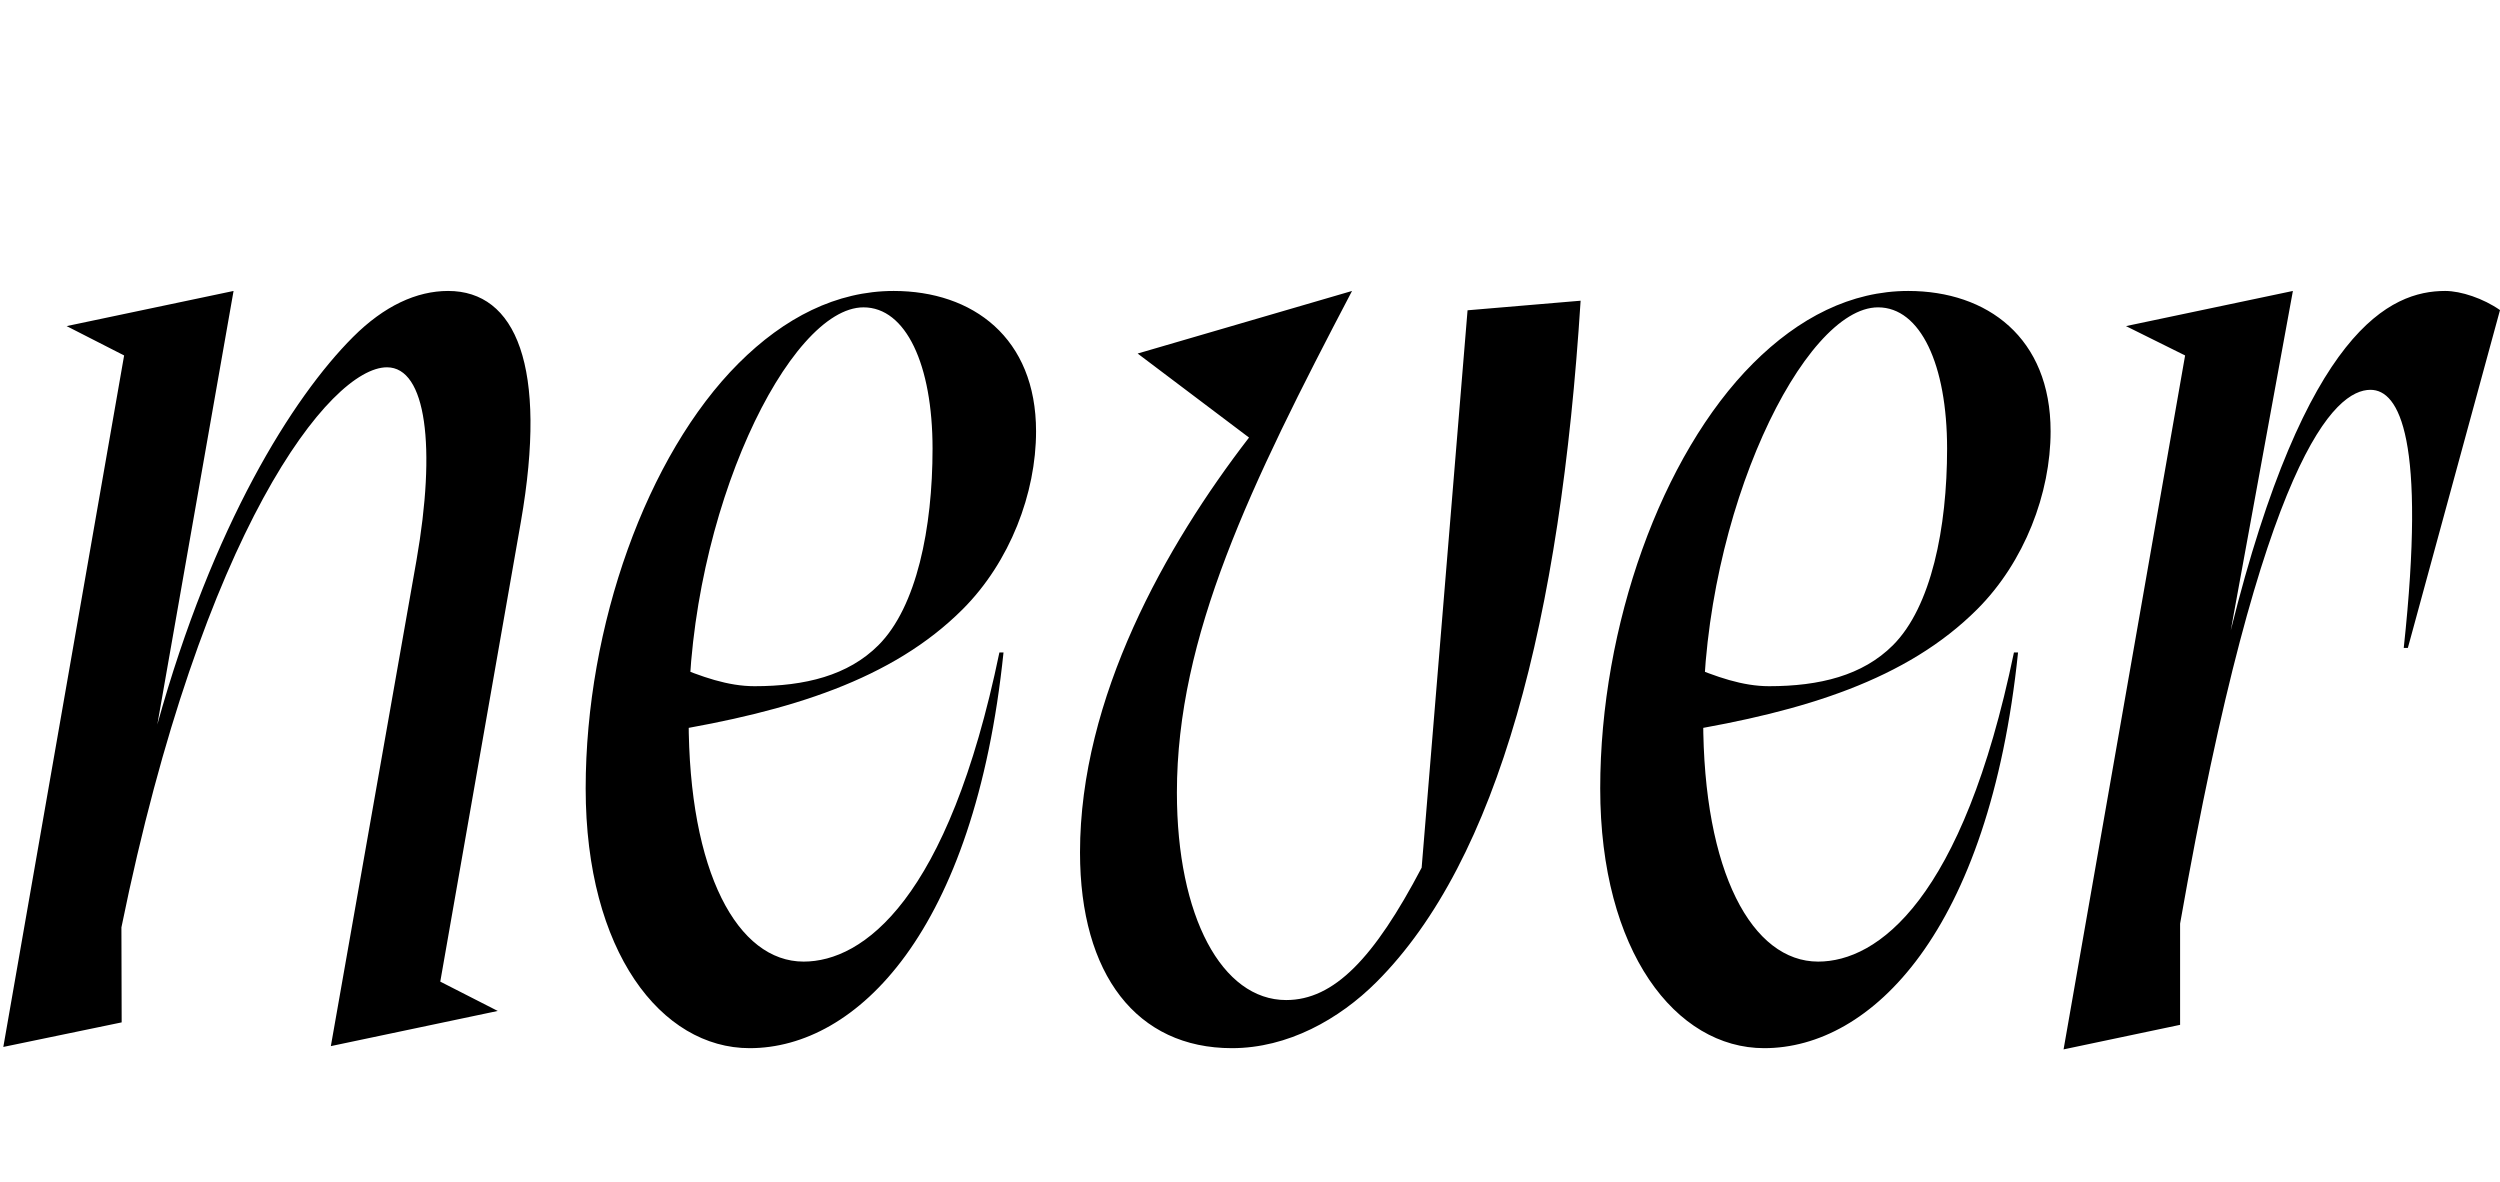 <svg width="2326.17" height="1100.002" xmlns="http://www.w3.org/2000/svg"><path d="M3.09 974.142l112.4-643.41L62 303.422l155.32-32.7-70.93 403.42c51.43-185.17 125.65-304.12 182.14-360.61 28.94-28.93 59.16-42.81 88.4-42.81 63.11 0 92.99 70.05 67.71 214.89l-74.98 427.75 53.49 27.3-155.31 32.71 79.69-452.09c18.37-105.16 9.2-179.52-27.49-179.52-52.75 0-171.63 150.64-247.07 521.13l.23 88.4zm930.65-367.06c-27.01 260.43-136.81 368.2-236.2 368.2-82.18 0-152.59-89.75-152.59-241.65 0-151.06 56.94-310.25 142.22-395.53 42.59-42.59 91.23-67.38 144.38-67.38 73.56 0 132.47 43.51 132.47 130.6 0 57.56-24.16 121.45-68.31 165.6-65.54 65.54-160.89 94.87-275.3 113.87l5.71-62.24c26.86 11.31 51.26 19.93 75.95 19.93 47.04 0 87.08-9.95 115.23-38.1 35.72-35.72 50.41-109.13 50.41-182.98 0-78.08-24.72-131.43-64.24-131.43-69.15 0-162.72 190.61-162.72 382.94 0 143.14 45.76 225.82 106.99 225.82 55.13 0 134.39-56.88 182.17-287.65zm431.77-318.37l-42.71 518.64c-44.27 84.35-81.59 123.16-126.09 123.16-59.67 0-101.64-77.63-101.64-193.02 0-145.38 67.81-285.37 162.96-466.77l-199.48 58.23 103.63 78.18c-77.56 100.52-157.26 242.02-157.26 386.01 0 113.91 52.94 182.14 141.38 182.14 51.82 0 99.74-26.79 134.47-61.52 113.69-113.68 171.15-337.59 189.94-633.96zm512.23 318.37c-27.01 260.43-136.81 368.2-236.2 368.2-82.18 0-152.59-89.75-152.59-241.65 0-151.06 56.94-310.25 142.22-395.53 42.59-42.59 91.23-67.38 144.38-67.38 73.56 0 132.47 43.51 132.47 130.6 0 57.56-24.16 121.45-68.31 165.6-65.54 65.54-160.89 94.87-275.3 113.87l5.71-62.24c26.86 11.31 51.26 19.93 75.95 19.93 47.04 0 87.08-9.95 115.23-38.1 35.72-35.72 50.41-109.13 50.41-182.98 0-78.08-24.72-131.43-64.24-131.43-69.15 0-162.72 190.61-162.72 382.94 0 143.14 45.76 225.82 106.99 225.82 55.13 0 134.39-56.88 182.17-287.65zm42.35 369.34l113.08-645.69-55.03-27.31 155.32-32.7-57.83 315.92c69.83-280.69 148.82-315.92 199.55-315.92 14.67 0 35.56 7 50.99 17.8l-85.75 314.39h-3.82c20.95-194.34-4.08-240.19-30.94-240.19-32.66 0-100.32 59.28-177.15 496.68v94.18zm0 0"/></svg>